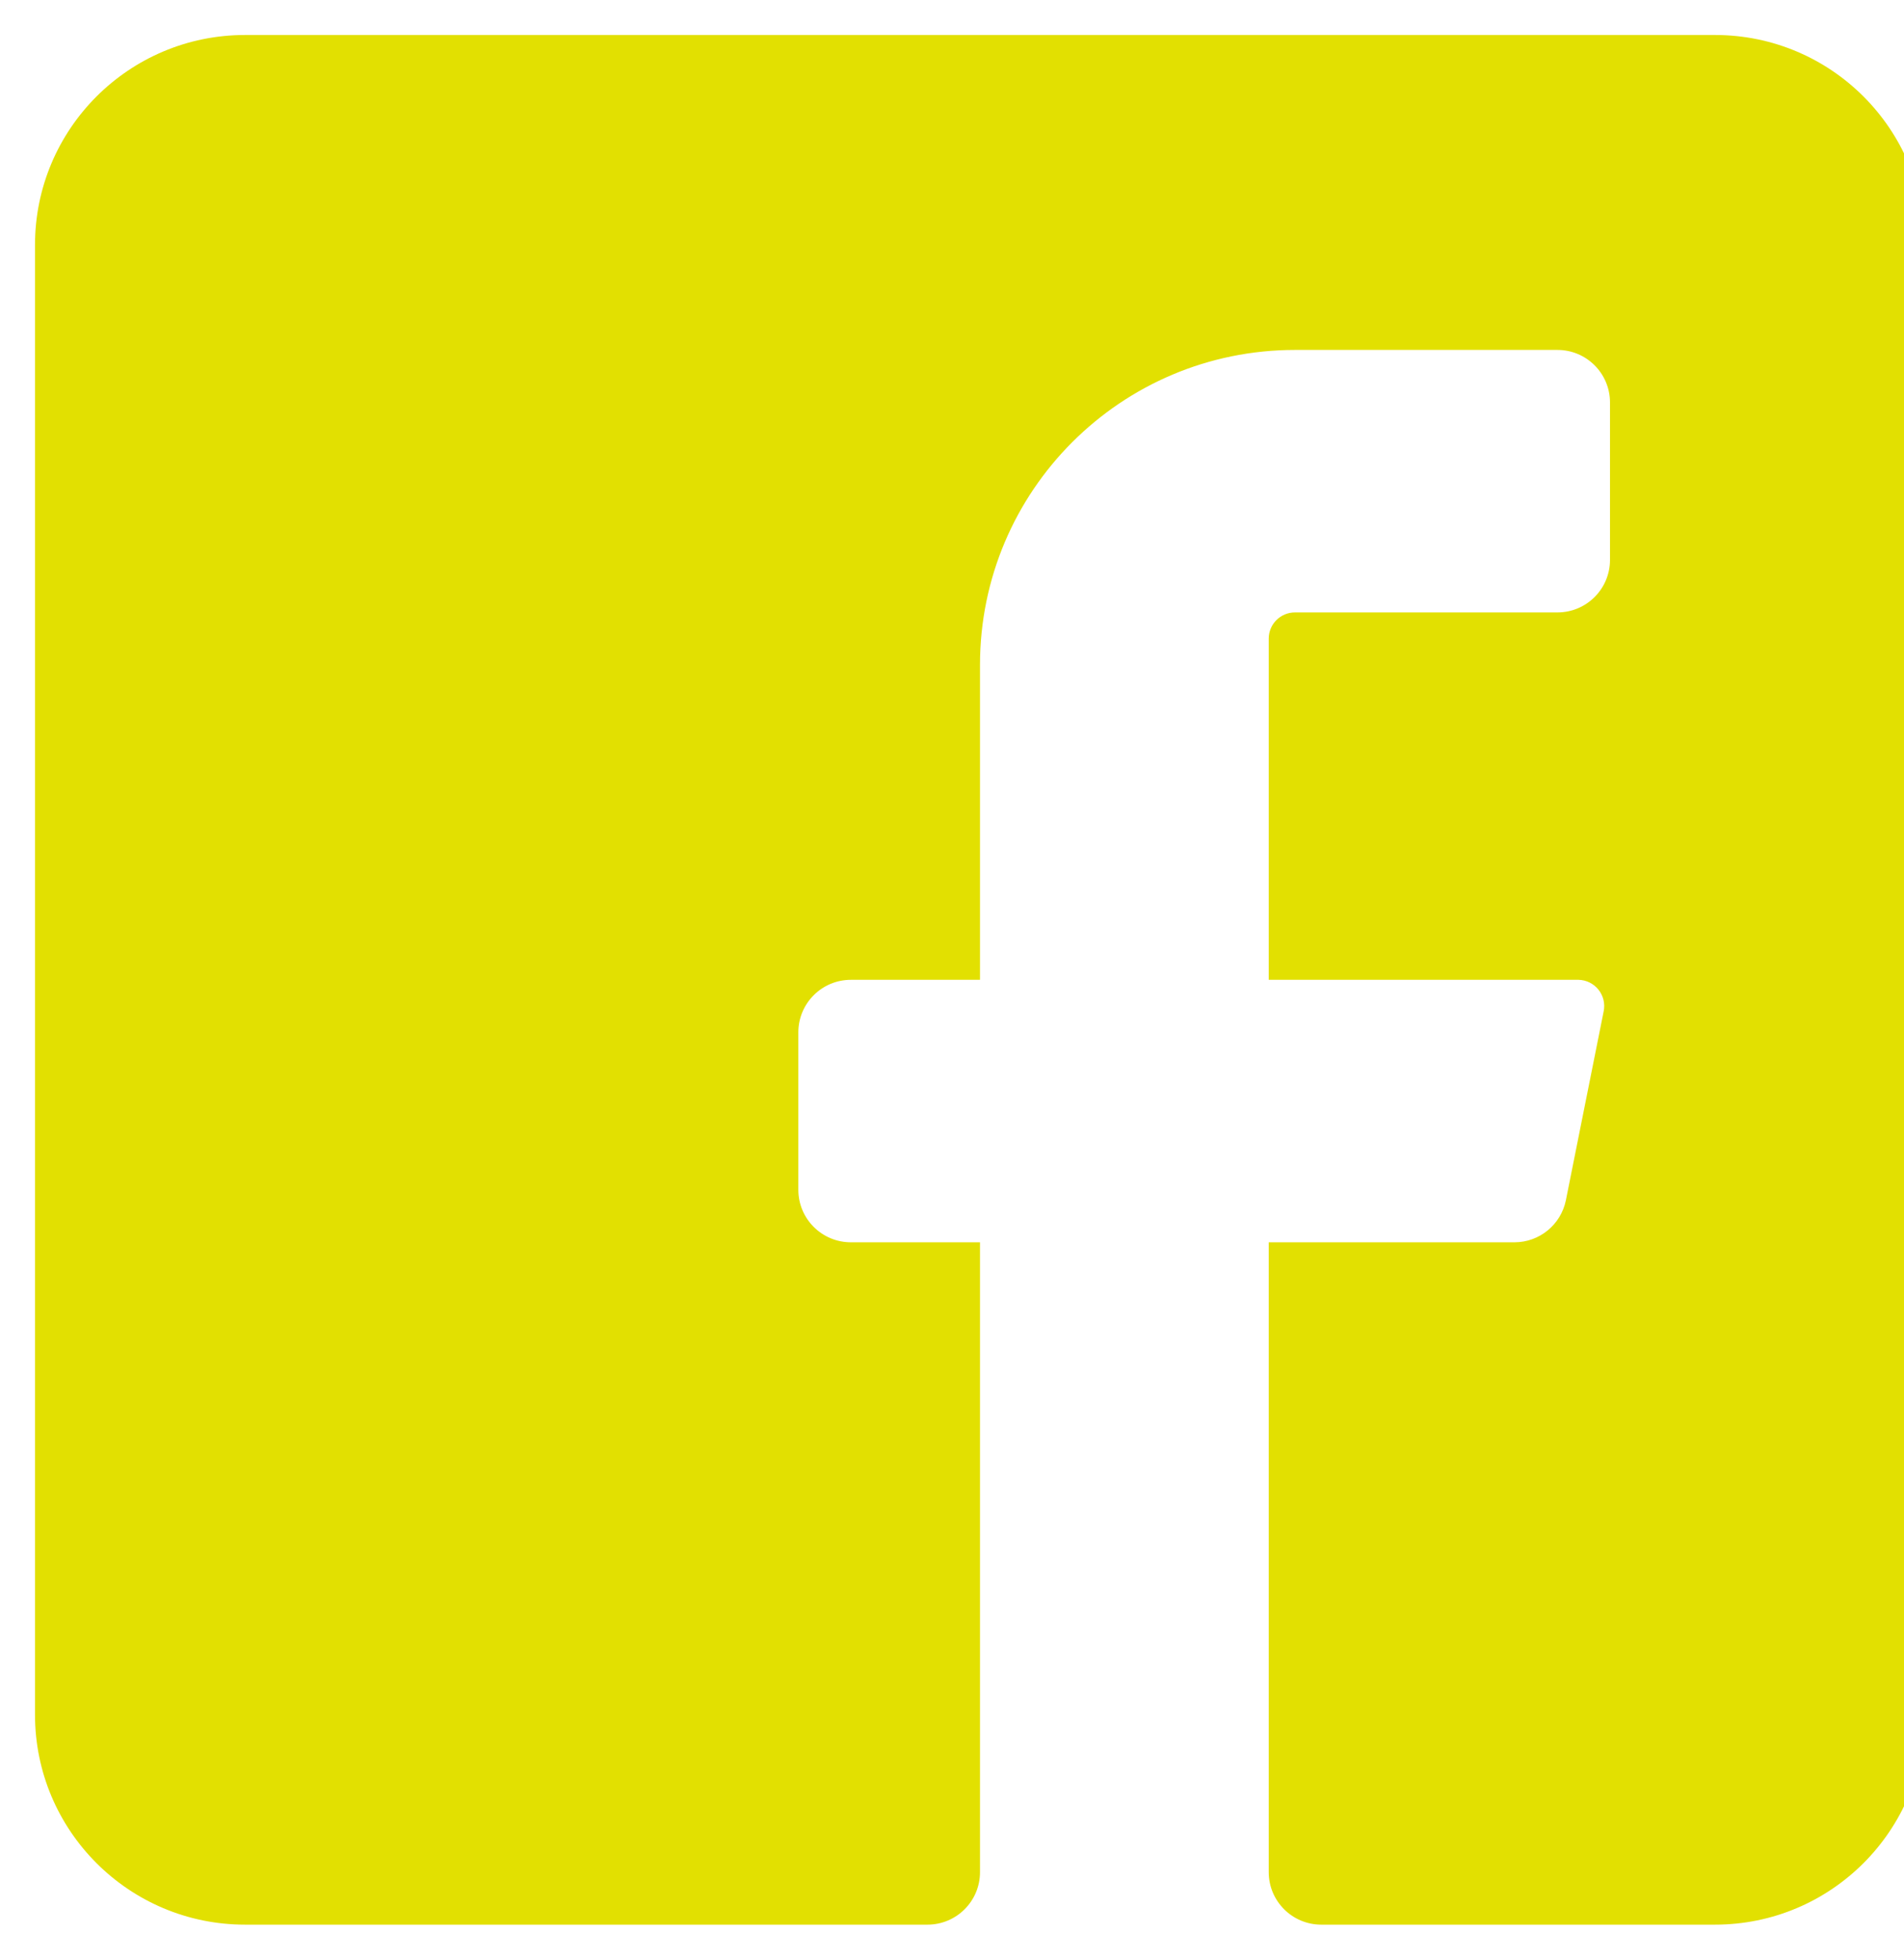 <svg width="34" height="35" viewBox="0 0 34 35" fill="none" xmlns="http://www.w3.org/2000/svg">
<path d="M34.375 4.375V30.625C34.375 32.696 32.696 34.375 30.625 34.375H23.594C23.076 34.375 22.656 33.955 22.656 33.438V22.188H27.044C27.489 22.188 27.873 21.874 27.962 21.438L28.637 18.062C28.665 17.926 28.631 17.785 28.544 17.676C28.457 17.567 28.327 17.503 28.188 17.5H22.656V11.406C22.656 11.147 22.866 10.938 23.125 10.938H27.812C28.33 10.938 28.75 10.518 28.75 10V7.188C28.75 6.67 28.33 6.25 27.812 6.25H23.125C20.018 6.25 17.5 8.768 17.5 11.875V17.5H15.194C14.676 17.5 14.256 17.92 14.256 18.438V21.25C14.256 21.768 14.676 22.188 15.194 22.188H17.5V33.438C17.5 33.955 17.08 34.375 16.562 34.375H4.375C2.304 34.375 0.625 32.696 0.625 30.625V4.375C0.625 2.304 2.304 0.625 4.375 0.625H30.625C32.696 0.625 34.375 2.304 34.375 4.375Z" fill="#E2E001"/>
</svg>
